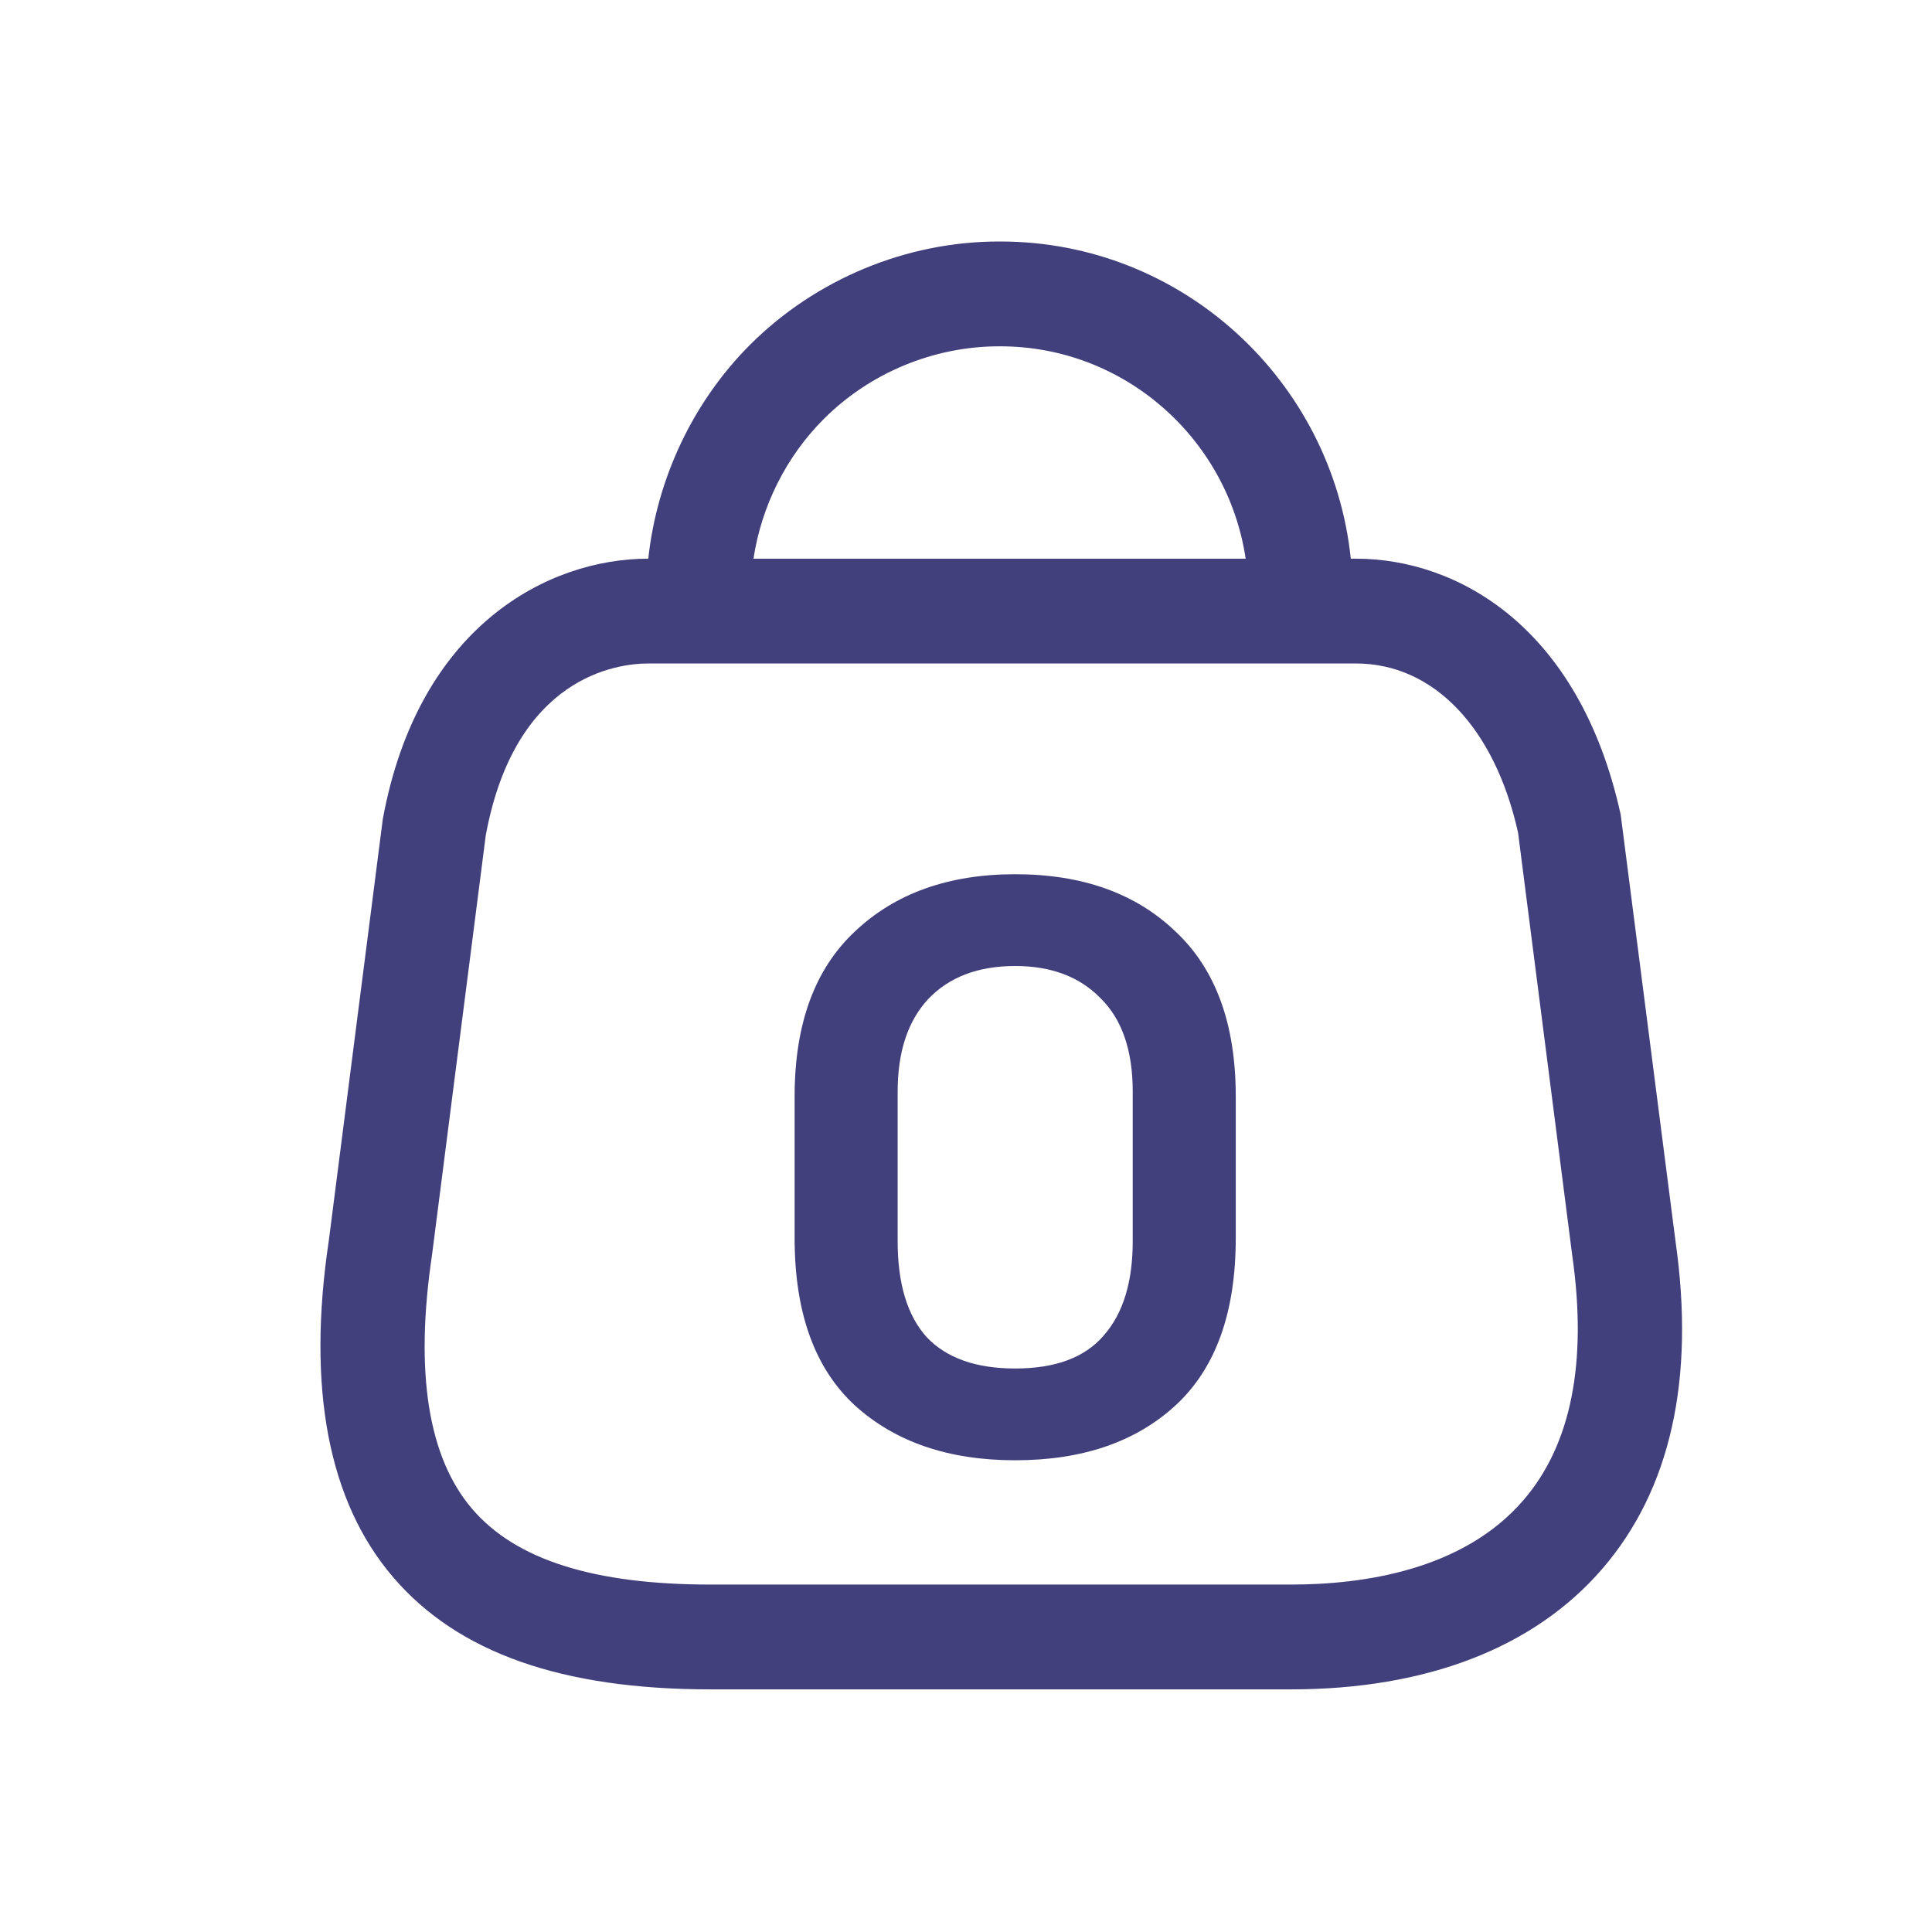 <svg width="24" height="24" viewBox="0 0 24 24" fill="none" xmlns="http://www.w3.org/2000/svg">
<path fill-rule="evenodd" clip-rule="evenodd" d="M12.428 3C14.685 3 16.55 4.729 16.78 6.94L16.844 6.94C18.096 6.94 19.619 7.776 20.133 10.121L20.814 15.421C21.058 17.132 20.753 18.504 19.904 19.489C19.059 20.468 17.722 20.986 16.037 20.986H8.828C6.977 20.986 5.687 20.53 4.885 19.594C4.079 18.654 3.81 17.246 4.085 15.408L4.755 10.177C5.195 7.779 6.806 6.94 8.053 6.94C8.161 5.943 8.608 4.993 9.318 4.282C10.135 3.467 11.26 3 12.409 3H12.428ZM16.844 8.242H8.053C7.672 8.242 6.399 8.397 6.034 10.379L5.367 15.587C5.15 17.048 5.318 18.105 5.866 18.745C6.408 19.377 7.377 19.684 8.828 19.684H16.037C16.942 19.684 18.178 19.503 18.924 18.636C19.517 17.95 19.721 16.927 19.531 15.597L18.858 10.344C18.571 9.05 17.815 8.242 16.844 8.242ZM12.425 4.302H12.412C11.599 4.302 10.807 4.631 10.233 5.205C9.765 5.673 9.459 6.288 9.36 6.94L15.474 6.94C15.252 5.449 13.969 4.302 12.425 4.302Z" fill="#42407C"/>
<path d="M12.611 18.14C11.784 18.14 11.121 17.913 10.621 17.46C10.121 17 9.871 16.307 9.871 15.38V13.62C9.871 12.72 10.121 12.037 10.621 11.57C11.121 11.097 11.784 10.86 12.611 10.86C13.444 10.86 14.107 11.097 14.601 11.57C15.101 12.037 15.351 12.72 15.351 13.62V15.38C15.351 16.307 15.101 17 14.601 17.46C14.107 17.913 13.444 18.14 12.611 18.14ZM12.611 17C13.111 17 13.477 16.863 13.711 16.59C13.951 16.317 14.071 15.927 14.071 15.42V13.56C14.071 13.047 13.937 12.66 13.671 12.4C13.411 12.133 13.057 12 12.611 12C12.151 12 11.791 12.137 11.531 12.41C11.277 12.683 11.151 13.067 11.151 13.56V15.42C11.151 15.947 11.271 16.343 11.511 16.61C11.757 16.87 12.124 17 12.611 17Z" fill="#42407C"/>
</svg>
